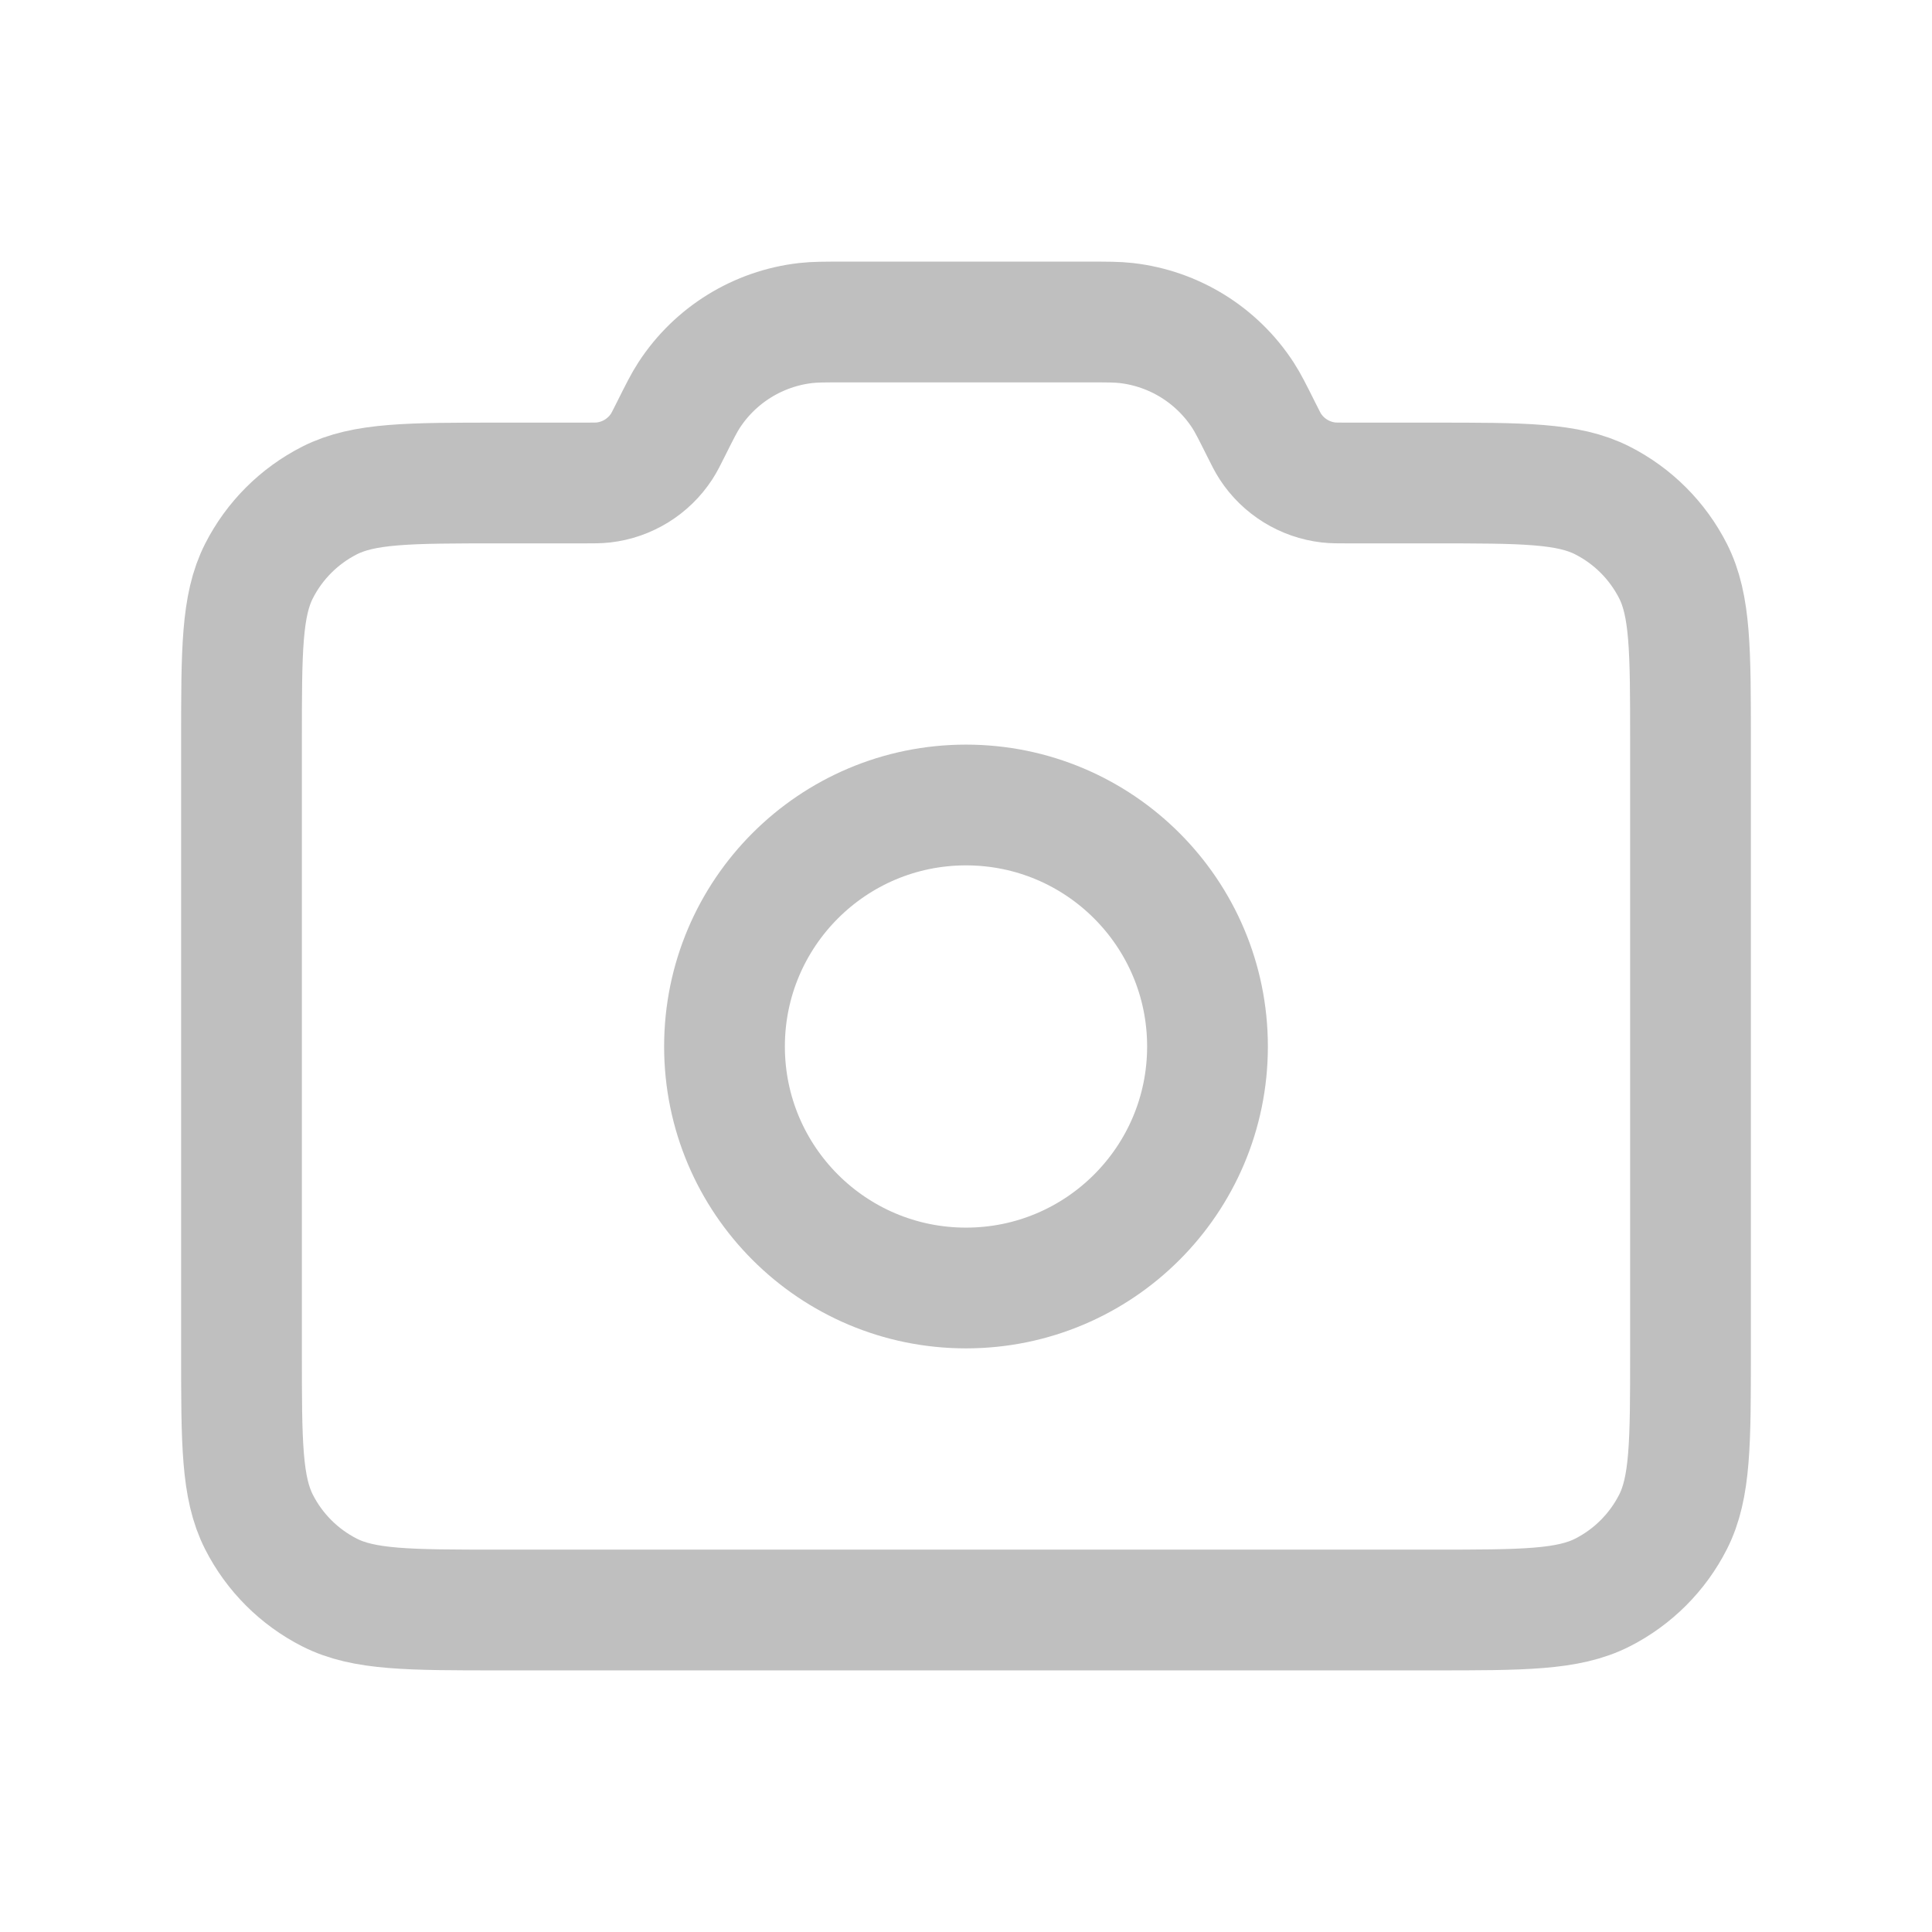 <svg width="800" height="800" viewBox="0 0 800 800" fill="none" xmlns="http://www.w3.org/2000/svg">
<path d="M400 533.333C455.23 533.333 500 488.563 500 433.333C500 378.103 455.23 333.333 400 333.333C344.77 333.333 300 378.103 300 433.333C300 488.563 344.77 533.333 400 533.333Z" stroke="#BFBFBF" stroke-width="50" stroke-linecap="round" stroke-linejoin="round"/>
<path d="M100 560V306.667C100 269.33 100 250.661 107.266 236.401C113.658 223.856 123.856 213.658 136.401 207.266C150.661 200 169.33 200 206.667 200H241.821C245.919 200 247.968 200 249.859 199.783C259.722 198.654 268.568 193.186 273.99 184.87C275.029 183.276 275.945 181.443 277.778 177.778C281.443 170.447 283.276 166.782 285.354 163.594C296.197 146.961 313.889 136.026 333.617 133.766C337.397 133.333 341.493 133.333 349.69 133.333H450.31C458.507 133.333 462.603 133.333 466.383 133.766C486.11 136.026 503.803 146.961 514.647 163.594C516.723 166.782 518.557 170.448 522.223 177.778C524.053 181.443 524.97 183.276 526.01 184.87C531.433 193.186 540.277 198.654 550.14 199.783C552.033 200 554.08 200 558.18 200H593.333C630.67 200 649.34 200 663.6 207.266C676.143 213.658 686.343 223.856 692.733 236.401C700 250.661 700 269.33 700 306.667V560C700 597.337 700 616.007 692.733 630.267C686.343 642.81 676.143 653.01 663.6 659.4C649.34 666.667 630.67 666.667 593.333 666.667H206.667C169.33 666.667 150.661 666.667 136.401 659.4C123.856 653.01 113.658 642.81 107.266 630.267C100 616.007 100 597.337 100 560Z" stroke="#BFBFBF" stroke-width="50" stroke-linecap="round" stroke-linejoin="round"/>
</svg>
